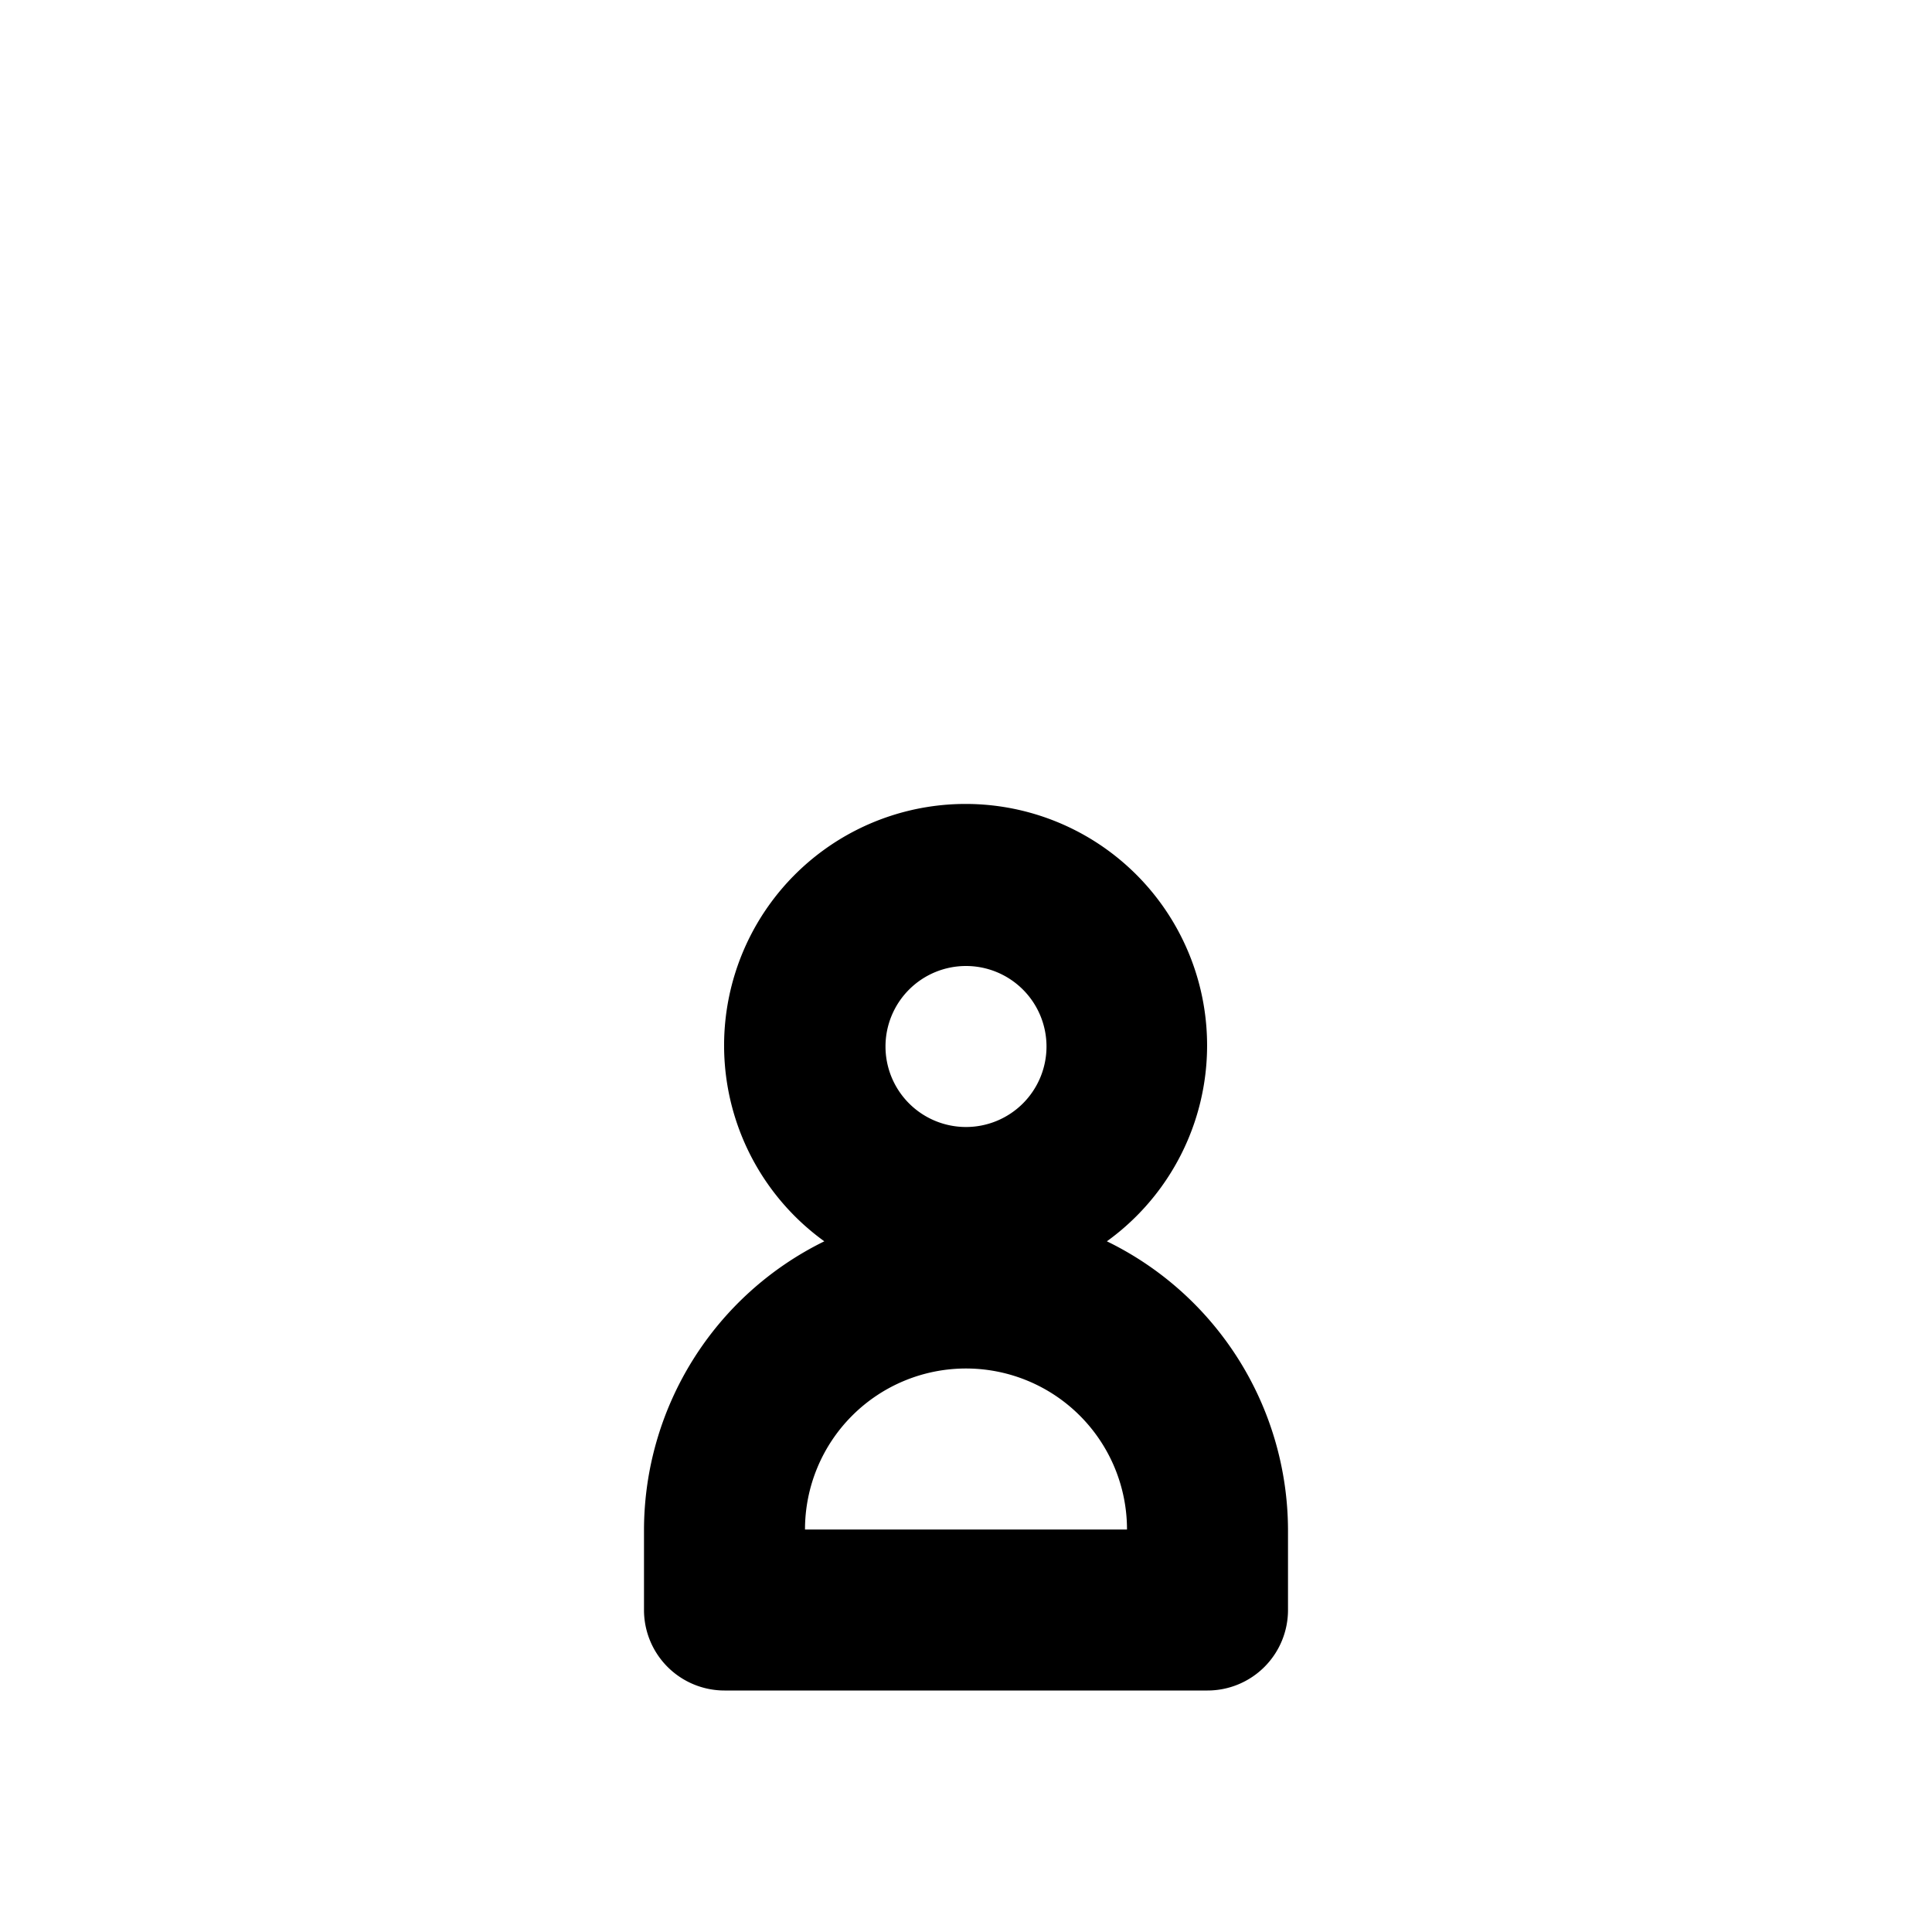 <svg xmlns="http://www.w3.org/2000/svg" viewBox="0 0 24 24"><title>_</title><path d="M13.75,15.42a3,3,0,1,0-3.51,0A4,4,0,0,0,8,19v1a1,1,0,0,0,1,1h6a1,1,0,0,0,1-1V19A4,4,0,0,0,13.75,15.42ZM12,12a1,1,0,1,1-1,1A1,1,0,0,1,12,12Zm-2,7a2,2,0,0,1,4,0H10Z"/></svg>
